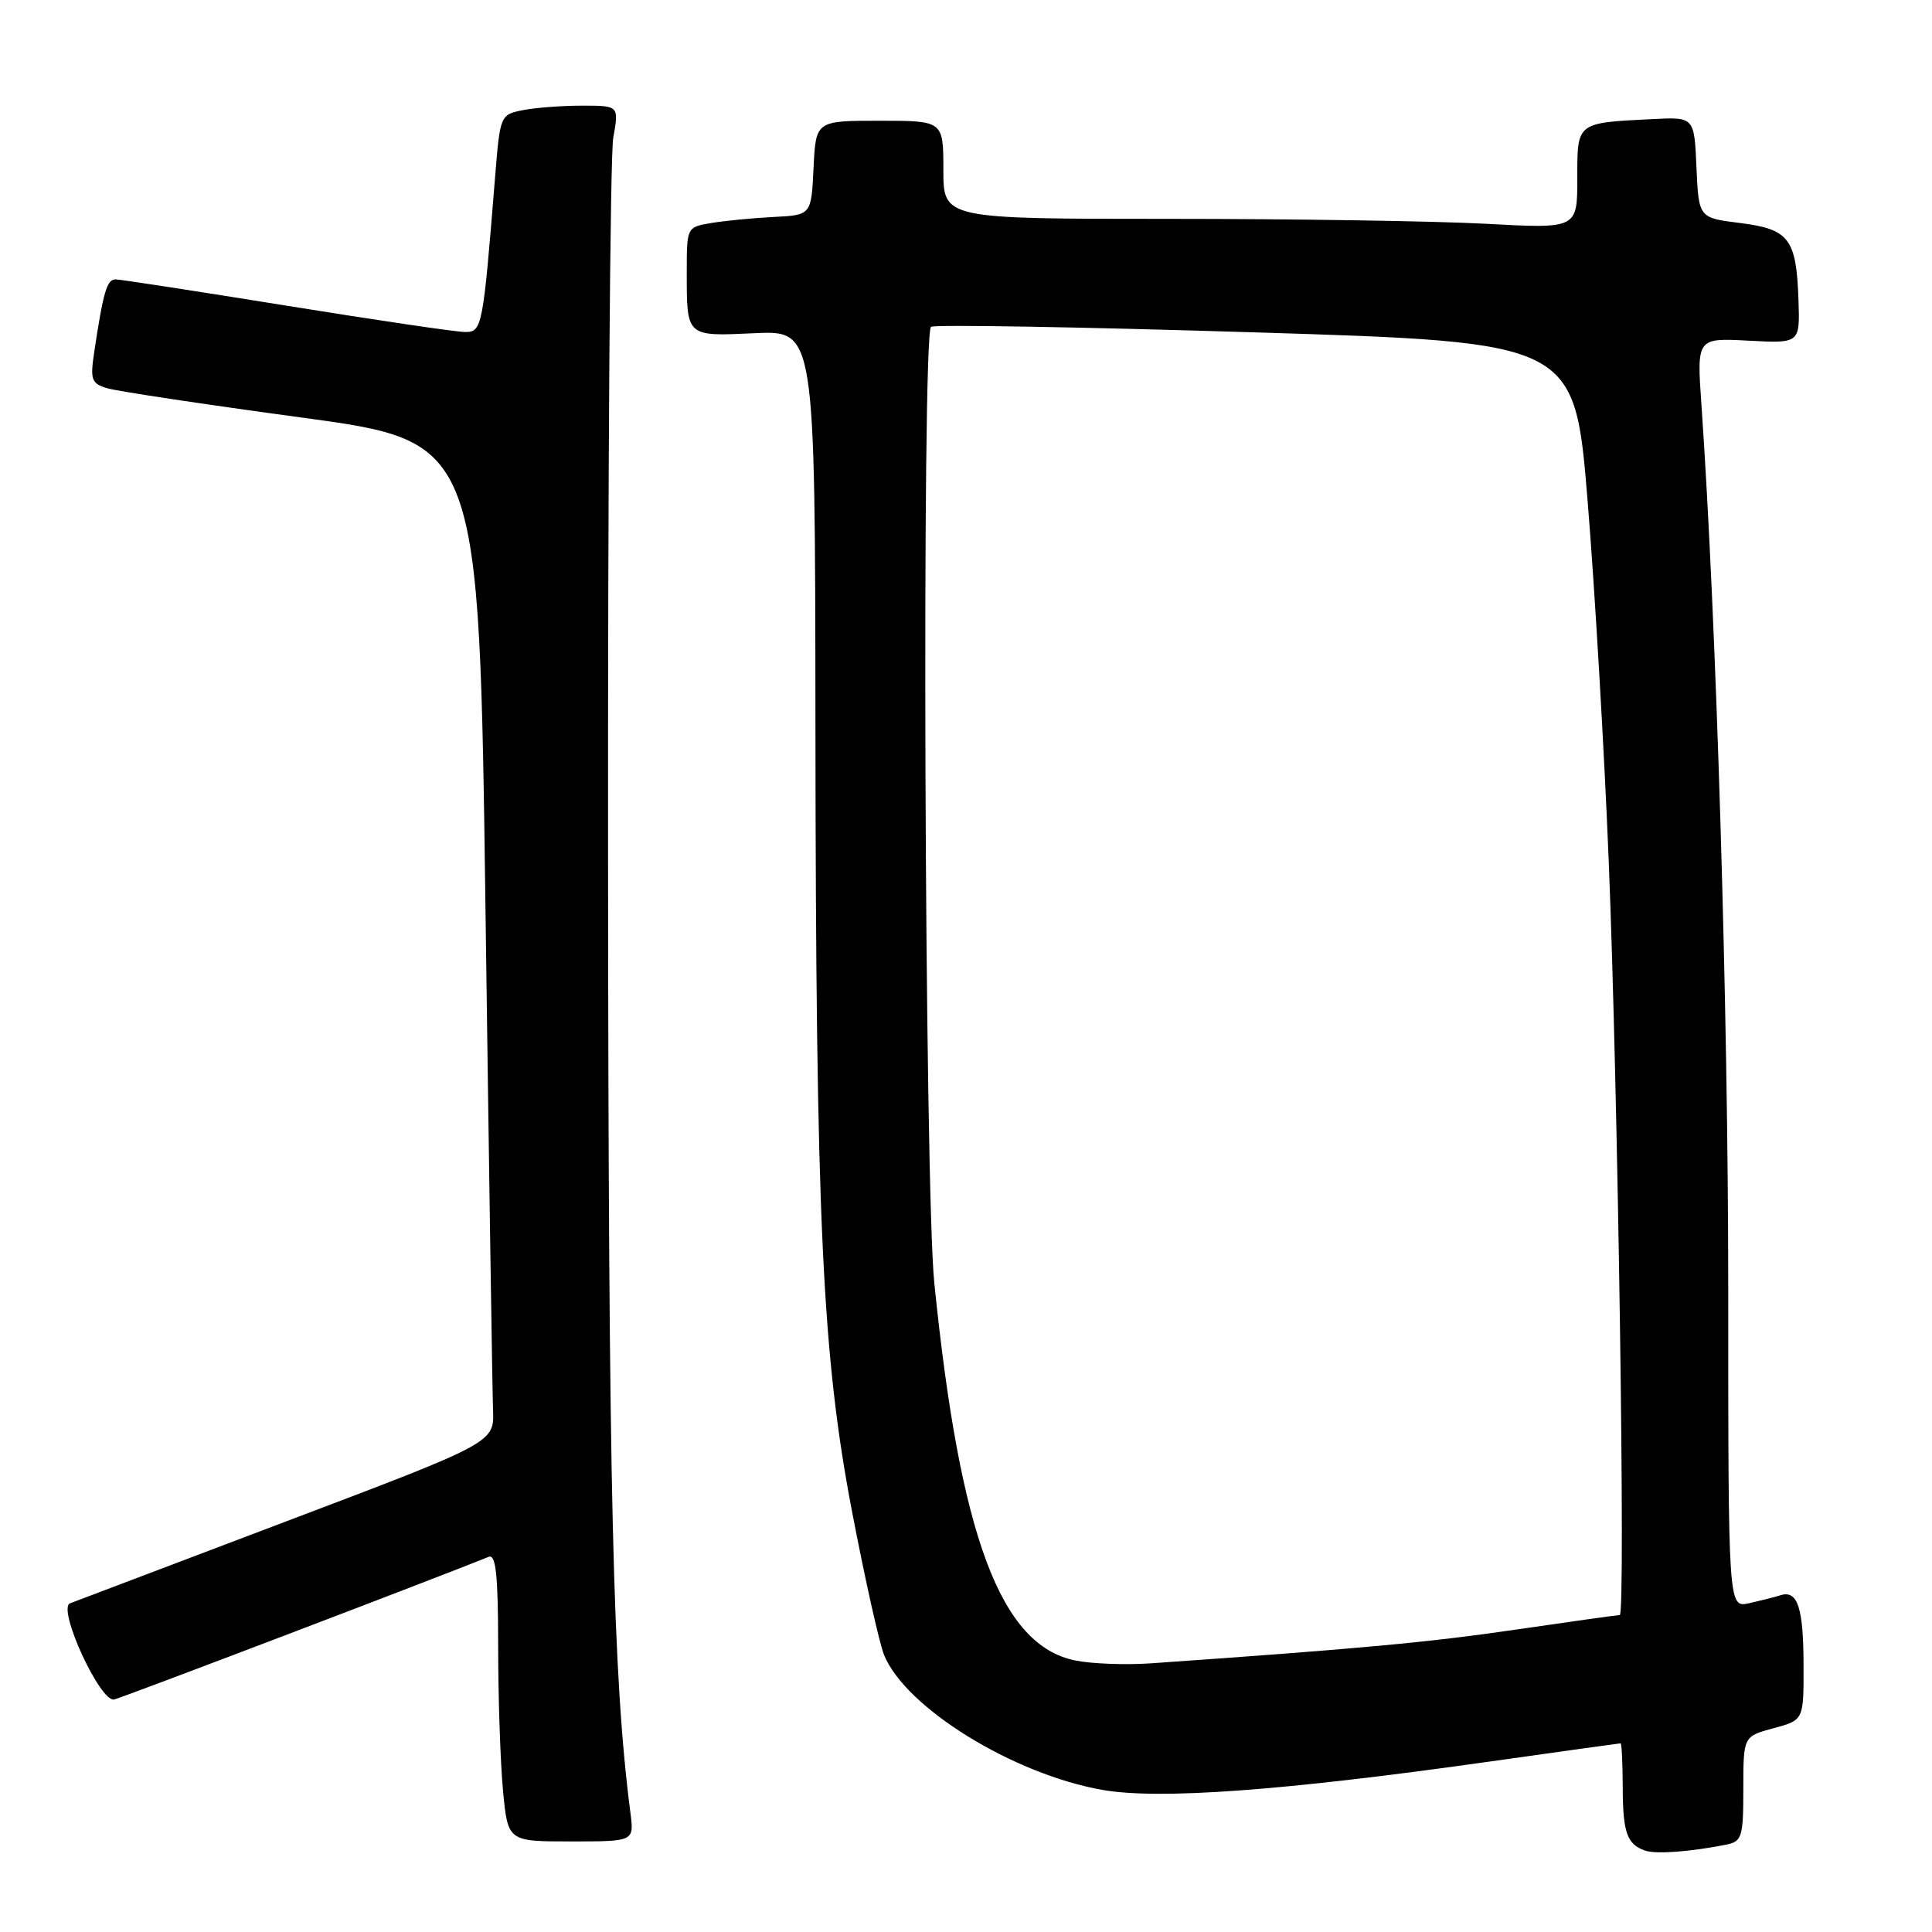 <?xml version="1.0" encoding="UTF-8" standalone="no"?>
<!DOCTYPE svg PUBLIC "-//W3C//DTD SVG 1.1//EN" "http://www.w3.org/Graphics/SVG/1.1/DTD/svg11.dtd" >
<svg xmlns="http://www.w3.org/2000/svg" xmlns:xlink="http://www.w3.org/1999/xlink" version="1.1" viewBox="0 0 256 256">
 <g >
 <path fill="currentColor"
d=" M 228.75 244.42 C 230.82 244.00 231.00 243.42 231.00 237.02 C 231.00 230.08 231.00 230.08 235.00 229.00 C 239.00 227.92 239.00 227.92 238.98 220.71 C 238.97 213.01 238.20 210.66 235.92 211.38 C 235.14 211.63 233.26 212.10 231.75 212.44 C 229.00 213.04 229.00 213.04 229.00 170.66 C 229.00 133.80 227.43 82.12 225.45 53.64 C 224.83 44.78 224.83 44.78 231.67 45.14 C 238.50 45.50 238.50 45.50 238.31 39.79 C 238.03 31.62 237.09 30.37 230.57 29.55 C 225.09 28.87 225.09 28.87 224.79 22.18 C 224.50 15.50 224.50 15.50 219.00 15.78 C 208.82 16.29 209.00 16.15 209.00 23.67 C 209.00 30.31 209.00 30.31 196.84 29.65 C 190.16 29.29 171.26 29.00 154.84 29.00 C 125.00 29.00 125.00 29.00 125.00 22.50 C 125.00 16.00 125.00 16.00 116.55 16.00 C 108.10 16.00 108.10 16.00 107.80 22.25 C 107.50 28.50 107.50 28.50 102.50 28.75 C 99.75 28.89 96.04 29.25 94.25 29.55 C 91.01 30.09 91.00 30.12 91.00 35.96 C 91.00 44.70 90.85 44.57 100.01 44.15 C 108.00 43.79 108.00 43.79 108.05 95.64 C 108.10 161.95 108.93 179.59 112.94 200.50 C 114.63 209.30 116.52 217.75 117.14 219.28 C 119.98 226.28 134.22 235.08 146.07 237.17 C 153.56 238.49 169.98 237.29 197.21 233.44 C 206.71 232.10 214.60 231.00 214.74 231.00 C 214.88 231.00 215.01 233.59 215.02 236.75 C 215.03 242.84 215.58 244.38 218.00 245.22 C 219.44 245.71 224.02 245.37 228.75 244.42 Z  M 83.54 240.25 C 81.19 222.09 80.63 198.37 80.57 114.00 C 80.53 63.67 80.84 20.59 81.26 18.25 C 82.02 14.00 82.02 14.00 77.14 14.00 C 74.45 14.00 70.90 14.27 69.26 14.60 C 66.31 15.19 66.26 15.29 65.61 23.35 C 63.99 43.49 63.89 44.00 61.61 43.99 C 60.45 43.99 49.83 42.42 38.00 40.51 C 26.17 38.60 15.97 37.03 15.33 37.02 C 14.17 37.00 13.69 38.63 12.49 46.62 C 11.93 50.31 12.11 50.81 14.18 51.44 C 15.46 51.83 27.07 53.58 40.00 55.33 C 63.50 58.52 63.50 58.52 64.33 120.51 C 64.79 154.60 65.24 184.45 65.33 186.82 C 65.50 191.15 65.50 191.15 38.00 201.56 C 22.88 207.29 9.95 212.19 9.28 212.45 C 7.54 213.11 13.28 225.61 15.13 225.19 C 16.17 224.96 57.71 209.14 64.75 206.29 C 65.71 205.90 66.00 208.66 66.01 218.14 C 66.01 224.94 66.30 233.54 66.65 237.25 C 67.29 244.00 67.29 244.00 75.66 244.00 C 84.02 244.00 84.02 244.00 83.54 240.25 Z  M 142.52 220.03 C 132.59 218.06 127.21 203.68 123.80 170.00 C 122.51 157.32 122.12 44.54 123.36 43.31 C 123.67 42.99 143.00 43.32 166.29 44.04 C 208.65 45.35 208.65 45.35 210.37 66.42 C 211.32 78.02 212.57 99.42 213.16 114.00 C 214.39 144.22 215.41 214.00 214.63 214.00 C 214.34 214.00 208.12 214.87 200.80 215.94 C 189.23 217.63 180.00 218.48 152.50 220.40 C 149.20 220.63 144.71 220.47 142.52 220.03 Z "/>
</g>
</svg>
